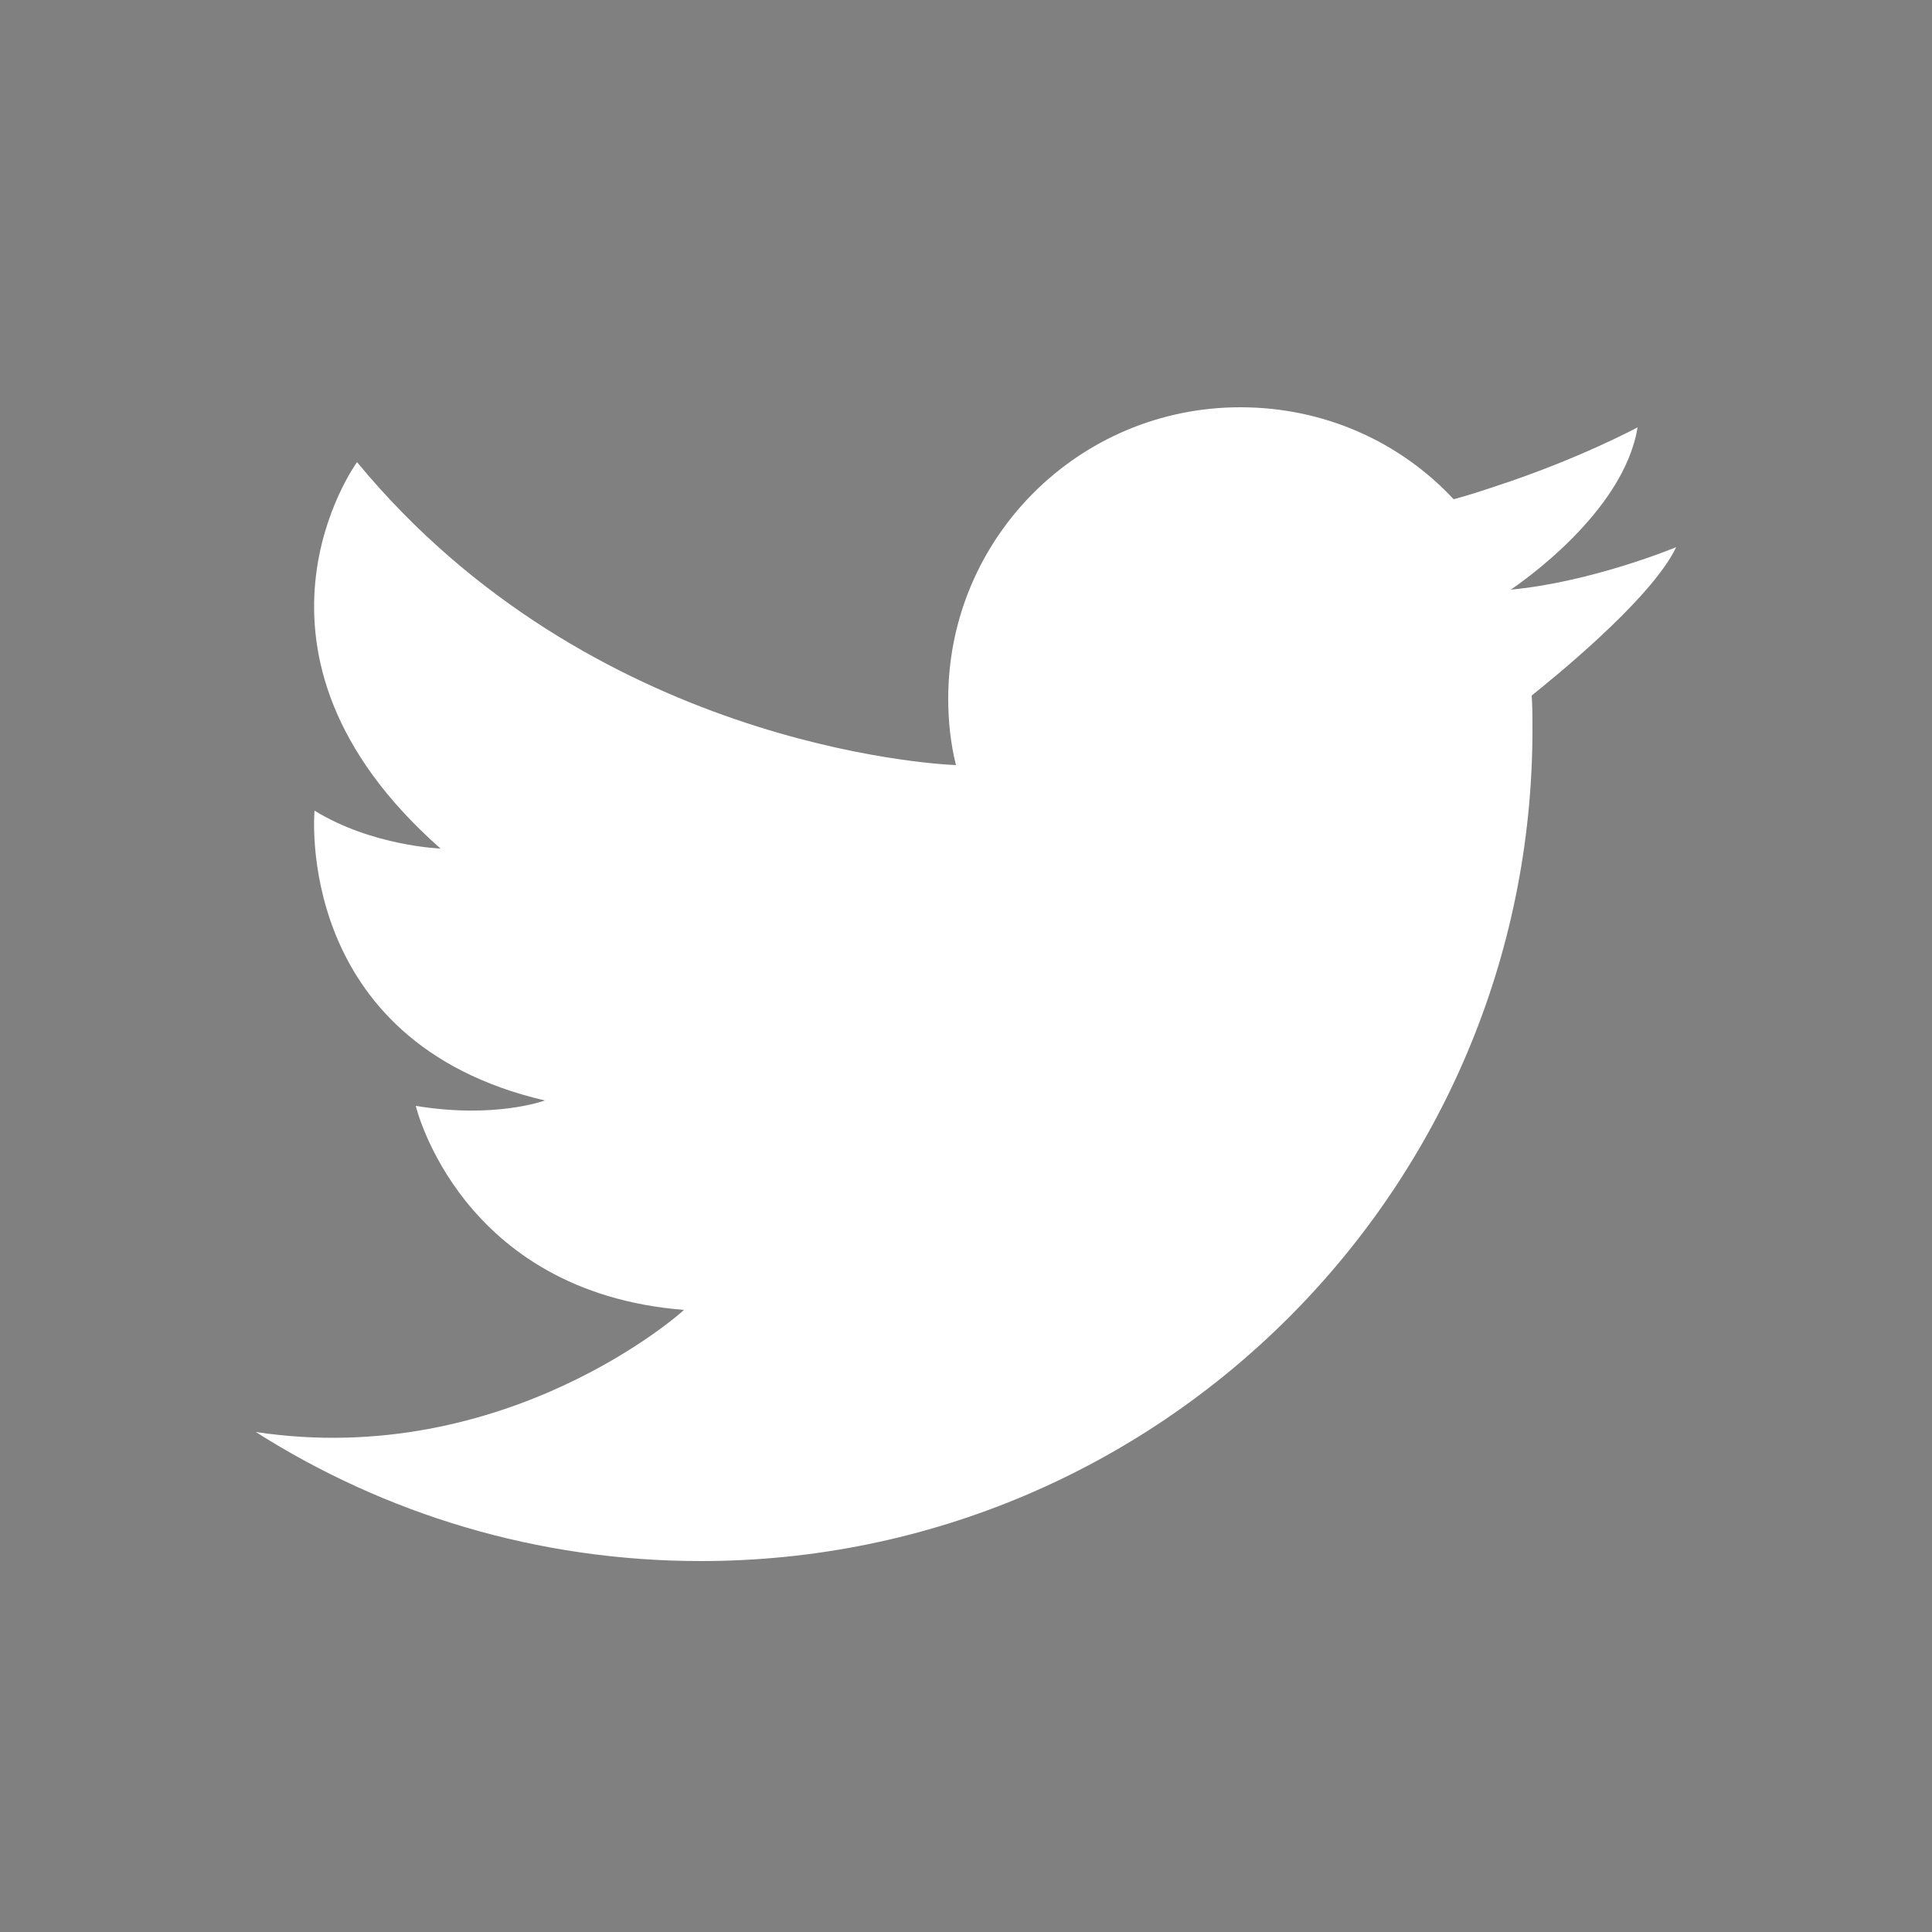 <?xml version="1.0" encoding="utf-8"?>
<!-- Generator: Adobe Illustrator 21.1.0, SVG Export Plug-In . SVG Version: 6.00 Build 0)  -->
<svg version="1.1" id="Capa_1" xmlns="http://www.w3.org/2000/svg" xmlns:xlink="http://www.w3.org/1999/xlink" x="0px" y="0px"
	 viewBox="0 0 250 250" style="enable-background:new 0 0 250 250;" xml:space="preserve">
<style type="text/css">
	.st0{fill:#808080;}
	.st1{fill:#FFFFFF;}
</style>
<g>
	<g>
		<rect class="st0" width="250" height="250"/>
	</g>
	<path class="st1" d="M33.1,185.3C49.8,195.9,69.5,202,90.7,202c59.4,0,107.6-48.2,107.6-107.6c0-1.5,0-3-0.1-4.4
		c2.1-1.7,15.4-12.3,18.7-19.2c0,0-10.8,4.5-21.4,5.5c0,0,0,0-0.1,0c0,0,0,0,0.1,0c1-0.7,14.6-9.9,16.4-21c0,0-7.6,4.1-18.3,7.6
		c-1.8,0.6-3.6,1.2-5.5,1.7c-6.9-7.4-16.7-11.9-27.6-11.9c-20.9,0-37.8,16.9-37.8,37.7c0,2.9,0.3,5.8,1,8.6
		c-2.9-0.1-47.3-2.6-77.5-39.2c0,0-18,24.6,10.8,50c0,0-8.8-0.3-16.3-4.9c0,0-2.8,29.9,29.8,37.5c0,0-6.4,2.4-16.7,0.7
		c0,0,5.7,24.1,34.7,26.4C88.6,169.5,65.6,190.2,33.1,185.3L33.1,185.3z"/>
</g>
</svg>
